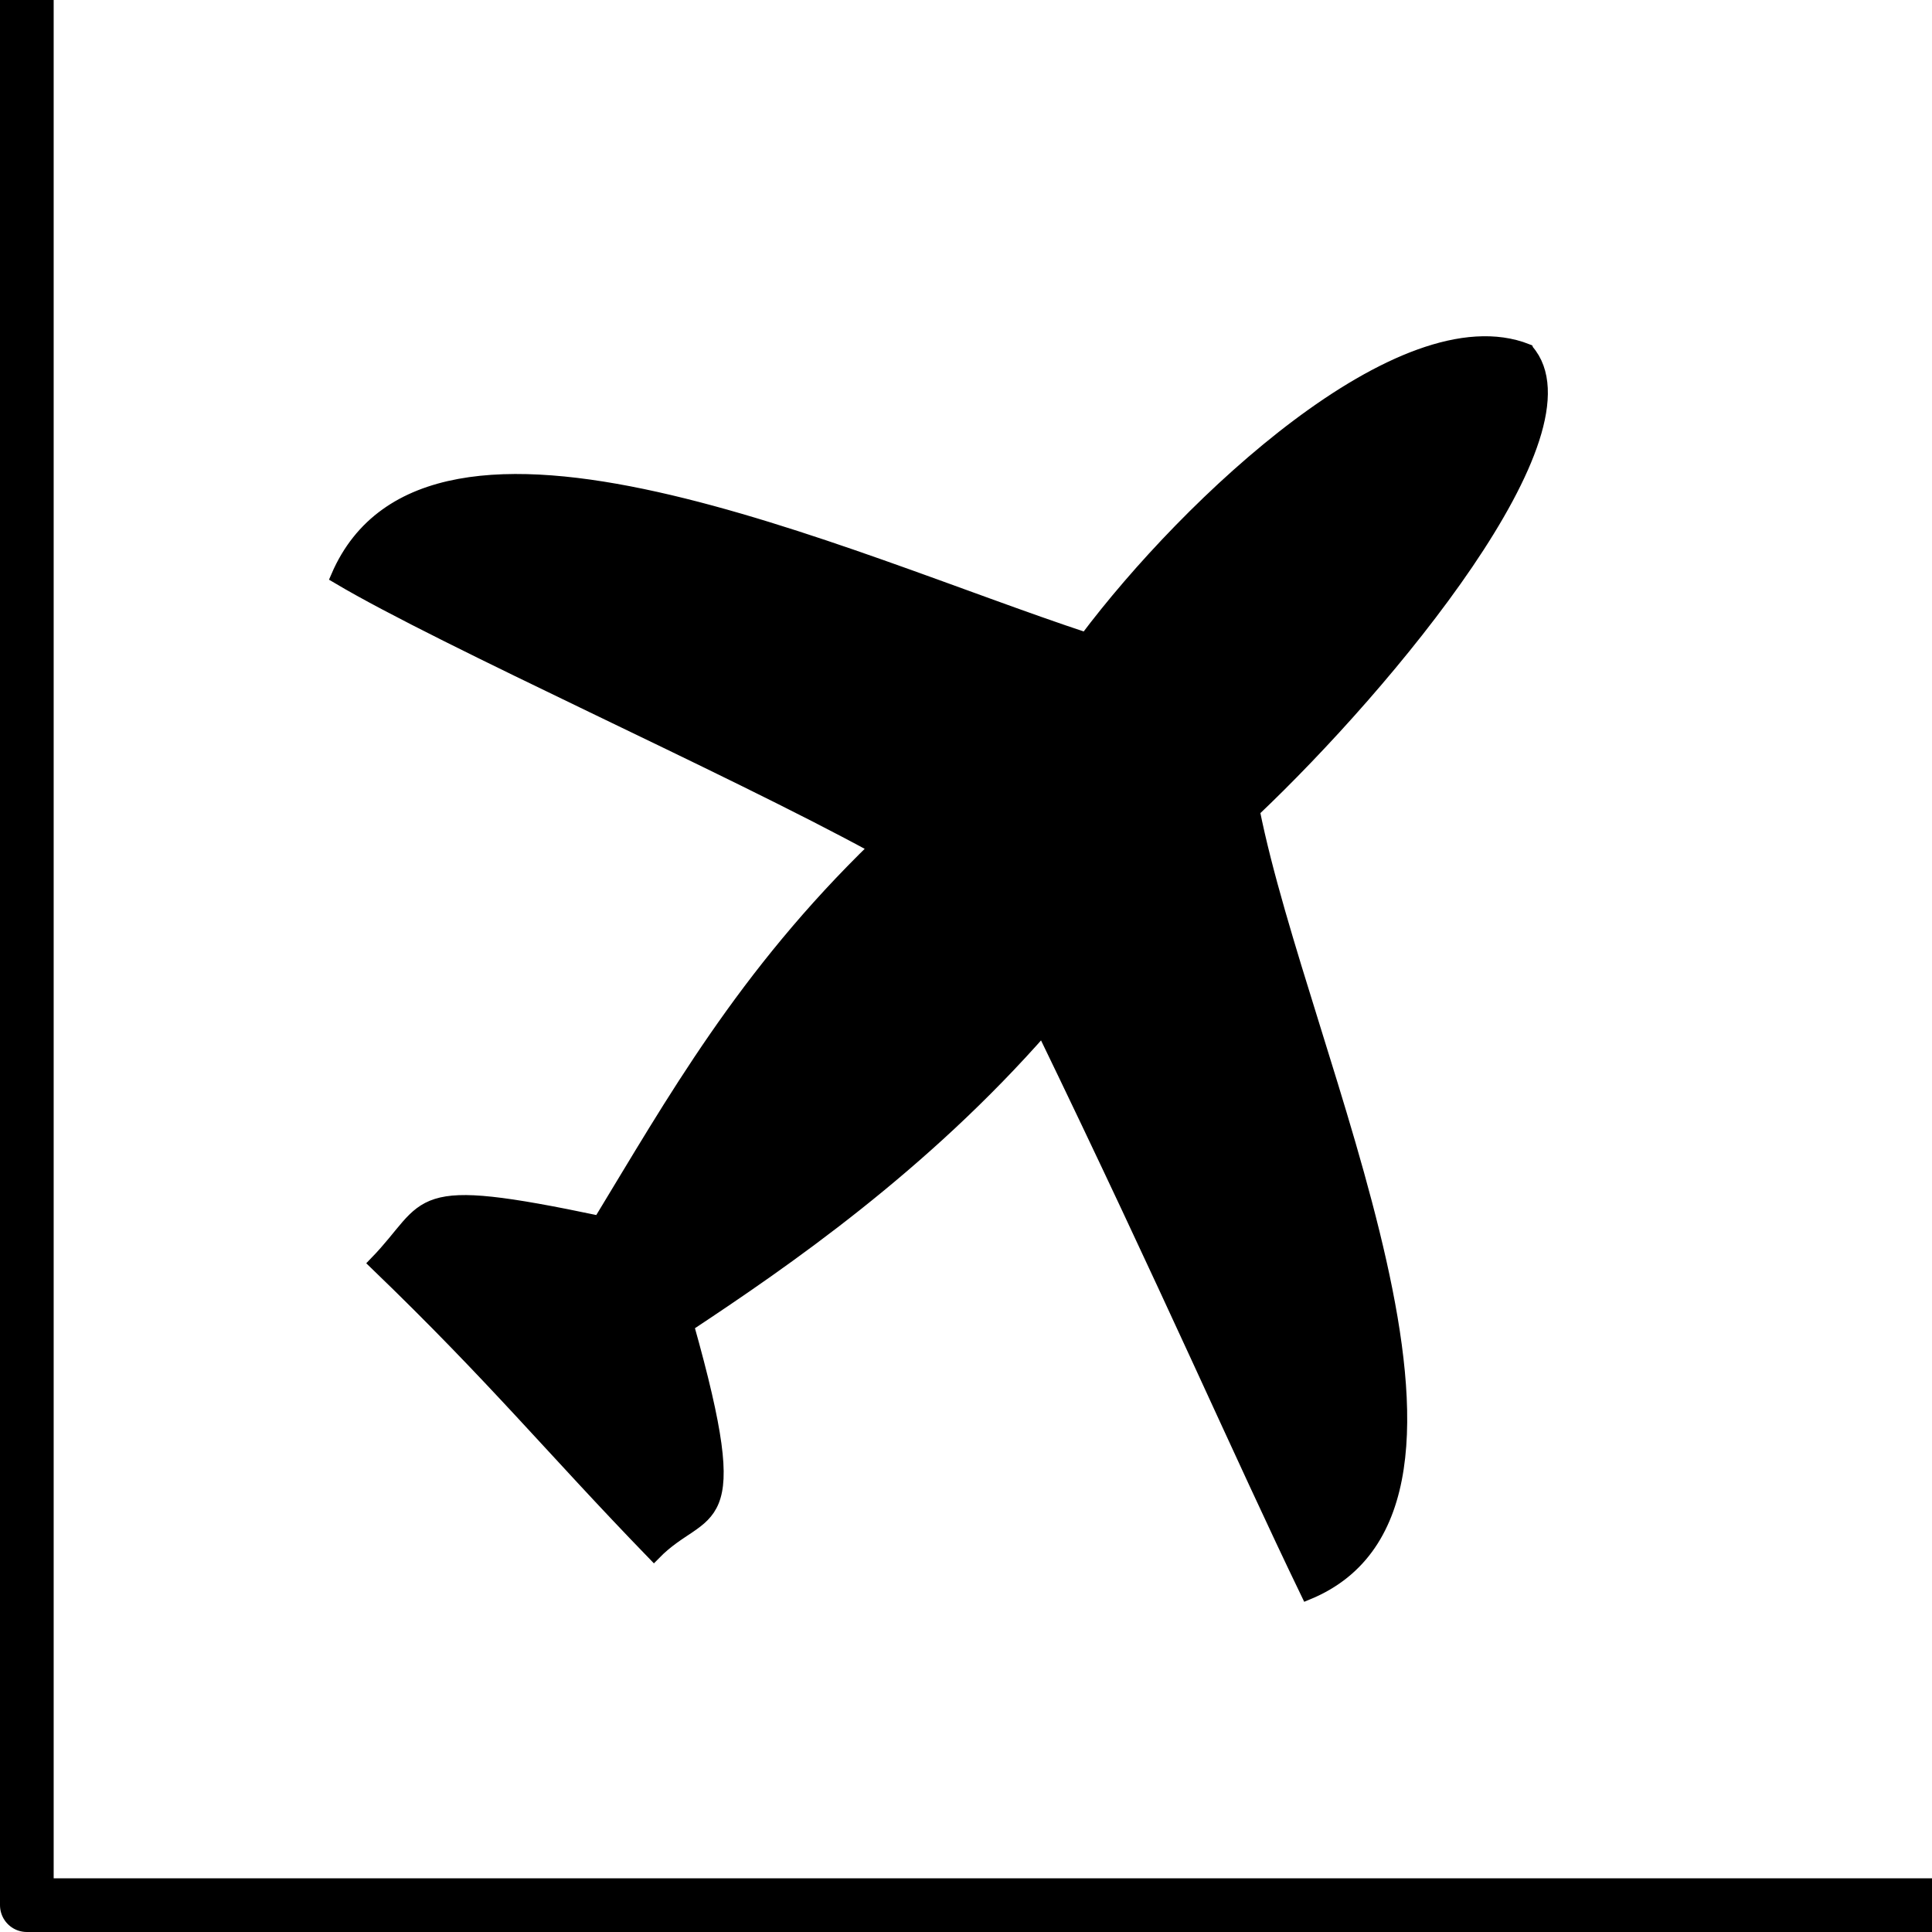 <?xml version="1.0" encoding="UTF-8" standalone="no"?>
<!-- Created with Inkscape (http://www.inkscape.org/) -->

<svg
   xmlns:dc="http://purl.org/dc/elements/1.1/"
   xmlns:cc="http://creativecommons.org/ns#"
   xmlns:rdf="http://www.w3.org/1999/02/22-rdf-syntax-ns#"
   xmlns:svg="http://www.w3.org/2000/svg"
   xmlns="http://www.w3.org/2000/svg"
   xmlns:sodipodi="http://sodipodi.sourceforge.net/DTD/sodipodi-0.dtd"
   xmlns:inkscape="http://www.inkscape.org/namespaces/inkscape"
   width="36mm"
   height="36mm"
   viewBox="0 0 36 36"
   version="1.1"
   id="svg938"
   inkscape:version="0.92.3 (2405546, 2018-03-11)"
   sodipodi:docname="plane.svg">
  <defs
     id="defs932">
    <inkscape:path-effect
       effect="spiro"
       id="path-effect1658"
       is_visible="true" />
  </defs>
  <sodipodi:namedview
     id="base"
     pagecolor="#ffffff"
     bordercolor="#666666"
     borderopacity="1.0"
     inkscape:pageopacity="0.0"
     inkscape:pageshadow="2"
     inkscape:zoom="0.49497475"
     inkscape:cx="-528.34924"
     inkscape:cy="-59.780828"
     inkscape:document-units="mm"
     inkscape:current-layer="layer3"
     showgrid="false"
     inkscape:window-width="1920"
     inkscape:window-height="1136"
     inkscape:window-x="1920"
     inkscape:window-y="27"
     inkscape:window-maximized="1" />
  <g
     inkscape:label="grid"
     inkscape:groupmode="layer"
     id="layer1"
     style="display:inline">
    <rect
       y="-0.5"
       x="0.5"
       height="36"
       width="36"
       id="rect852"
       style="color:#000000;display:inline;overflow:visible;visibility:visible;opacity:1;fill:none;fill-opacity:1;fill-rule:nonzero;stroke:#000000;stroke-width:1;stroke-linecap:round;stroke-linejoin:round;stroke-miterlimit:4;stroke-dasharray:none;stroke-dashoffset:0;stroke-opacity:1;marker:none;enable-background:accumulate" />
  </g>
  <g
     inkscape:groupmode="layer"
     id="layer3"
     inkscape:label="drawing"
     style="display:inline">
    <path
       style="fill:#000000;stroke:#000000;stroke-width:0.265px;stroke-linecap:butt;stroke-linejoin:miter;stroke-opacity:1"
       d="m 28.451,6.54 c 1.301,1.487 -2.599,6.188 -5.11,8.566 0.931,4.647 5.025,12.918 1.026,14.571 -1.254,-2.596 -2.571,-5.644 -4.936,-10.527 -2.248,2.566 -4.806,4.333 -6.635,5.542 1.133,4.02 0.334,3.283 -0.611,4.249 -1.92,-1.982 -2.94,-3.253 -5.173,-5.405 1.063,-1.096 0.56,-1.506 4.164,-0.747 1.373,-2.259 2.683,-4.605 5.157,-7.003 -2.727,-1.494 -8.042,-3.856 -10.035,-5.039 1.703,-3.953 9.443,-0.309 13.943,1.175 1.904,-2.539 5.895,-6.298 8.209,-5.384 z"
       id="path5752"
       inkscape:connector-curvature="0"
       sodipodi:nodetypes="cccccccccccc" />
  </g>
</svg>
